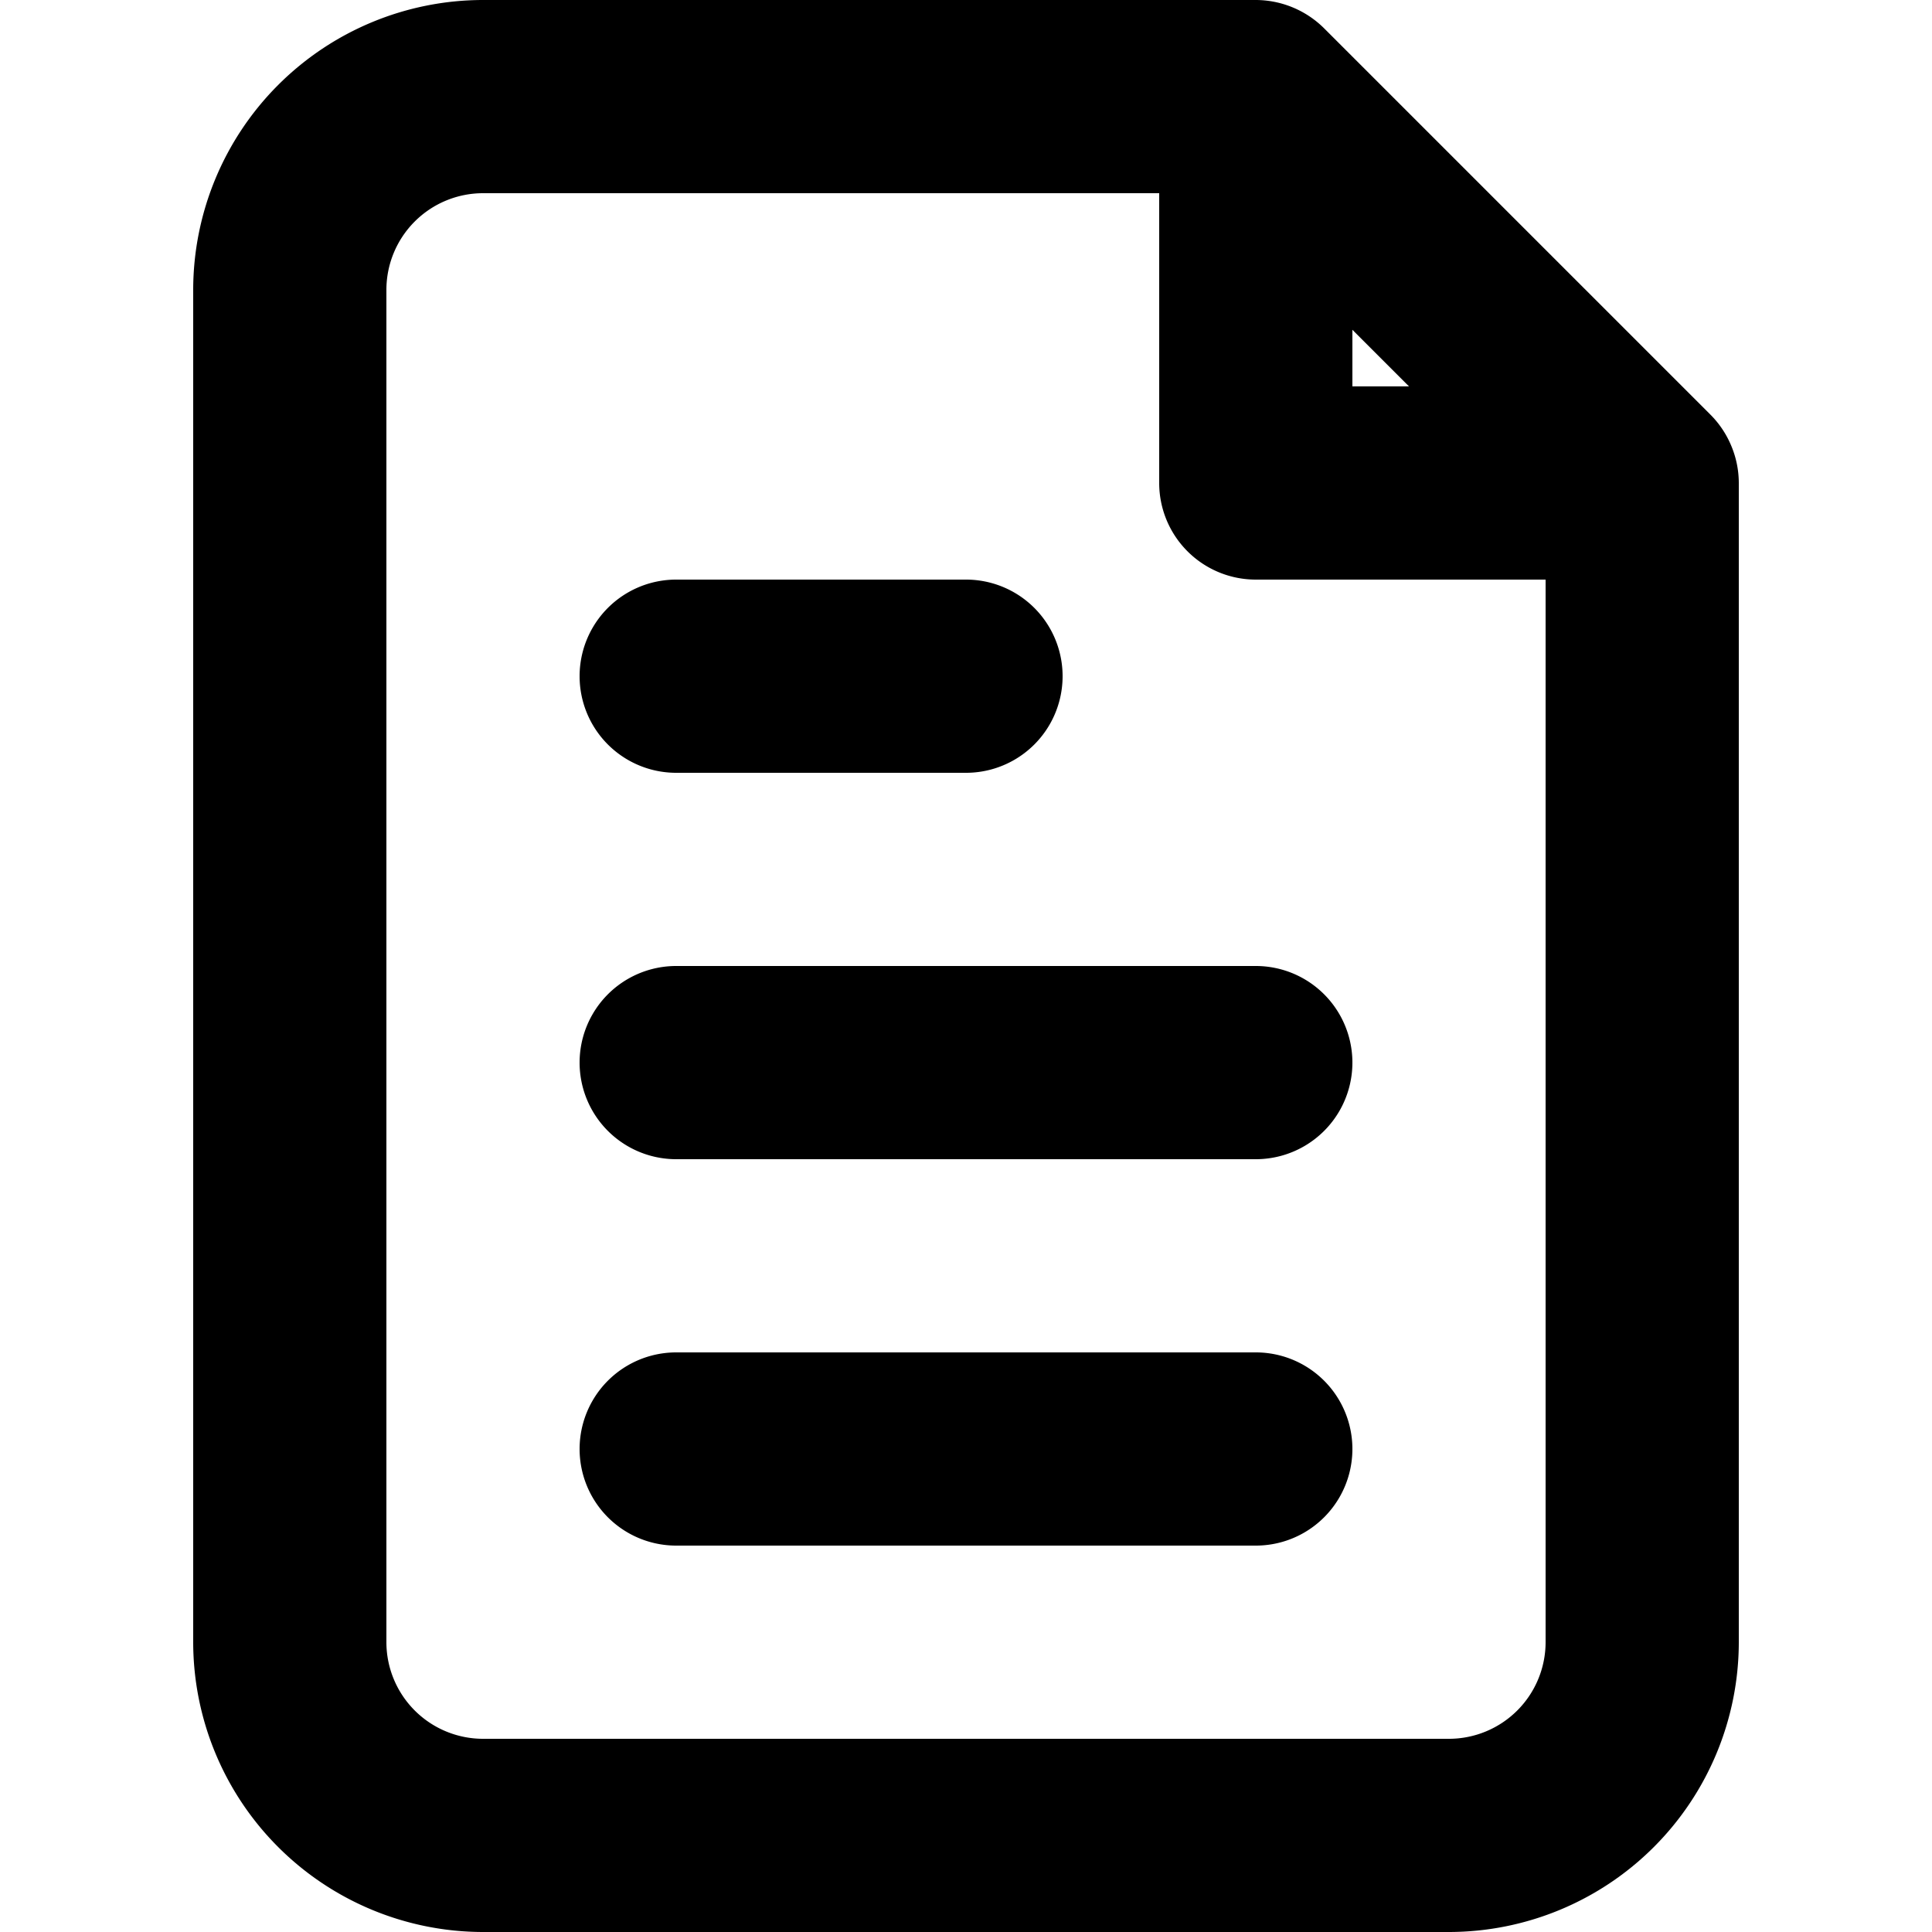 <?xml version="1.0" encoding="UTF-8" standalone="no"?>
<svg
   xmlns:dc="http://purl.org/dc/elements/1.1/"
   xmlns:cc="http://creativecommons.org/ns#"
   xmlns:rdf="http://www.w3.org/1999/02/22-rdf-syntax-ns#"
   xmlns:svg="http://www.w3.org/2000/svg"
   xmlns="http://www.w3.org/2000/svg"
   xmlns:sodipodi="http://sodipodi.sourceforge.net/DTD/sodipodi-0.dtd"
   xmlns:inkscape="http://www.inkscape.org/namespaces/inkscape"
   viewBox="0 0 20 20"
   x="0px"
   y="0px"
   version="1.1"
   id="svg434"
   sodipodi:docname="sample.svg"
   width="20"
   height="20"
   inkscape:version="1.0.1 (3bc2e813f5, 2020-09-07)">
  <defs
     id="defs438" />
  <sodipodi:namedview
     pagecolor="#ffffff"
     bordercolor="#666666"
     borderopacity="1"
     objecttolerance="10"
     gridtolerance="10"
     guidetolerance="10"
     inkscape:pageopacity="0"
     inkscape:pageshadow="2"
     inkscape:window-width="1848"
     inkscape:window-height="1014"
     id="namedview436"
     showgrid="false"
     inkscape:snap-object-midpoints="true"
     inkscape:zoom="27.7"
     inkscape:cx="10"
     inkscape:cy="11.100744"
     inkscape:window-x="72"
     inkscape:window-y="29"
     inkscape:window-maximized="1"
     inkscape:current-layer="svg434" />
  <title
     id="title418">business, management, notebook, test, checklist</title>
  <g
     data-name="Layer 12"
     id="g428"
     transform="translate(-2,-2)">
    <path
       d="M 19.922,6.615 A 1.002,1.002 0 0 0 19.706,6.292 L 15.708,2.294 A 1.007,1.007 0 0 0 15,2 H 7 A 3.003,3.003 0 0 0 4,5 v 14 a 3.003,3.003 0 0 0 3,3 h 10 a 3.003,3.003 0 0 0 3,-3 V 7 A 1,1 0 0 0 19.922,6.615 Z M 16,5.414 16.586,6 H 16 Z M 17,20 H 7 A 1.001,1.001 0 0 1 6,19 V 5 A 1.001,1.001 0 0 1 7,4 h 7 v 3 a 1,1 0 0 0 1,1 h 3 v 11 a 1.001,1.001 0 0 1 -1,1 z"
       id="path420" />
    <path
       d="M 15,16 H 9 a 1,1 0 0 0 0,2 h 6 a 1,1 0 0 0 0,-2 z"
       id="path422" />
    <path
       d="m 9,10 h 3 A 1,1 0 0 0 12,8 H 9 a 1,1 0 0 0 0,2 z"
       id="path424" />
    <path
       d="M 15,12 H 9 a 1,1 0 0 0 0,2 h 6 a 1,1 0 0 0 0,-2 z"
       id="path426" />
  </g>
</svg>
